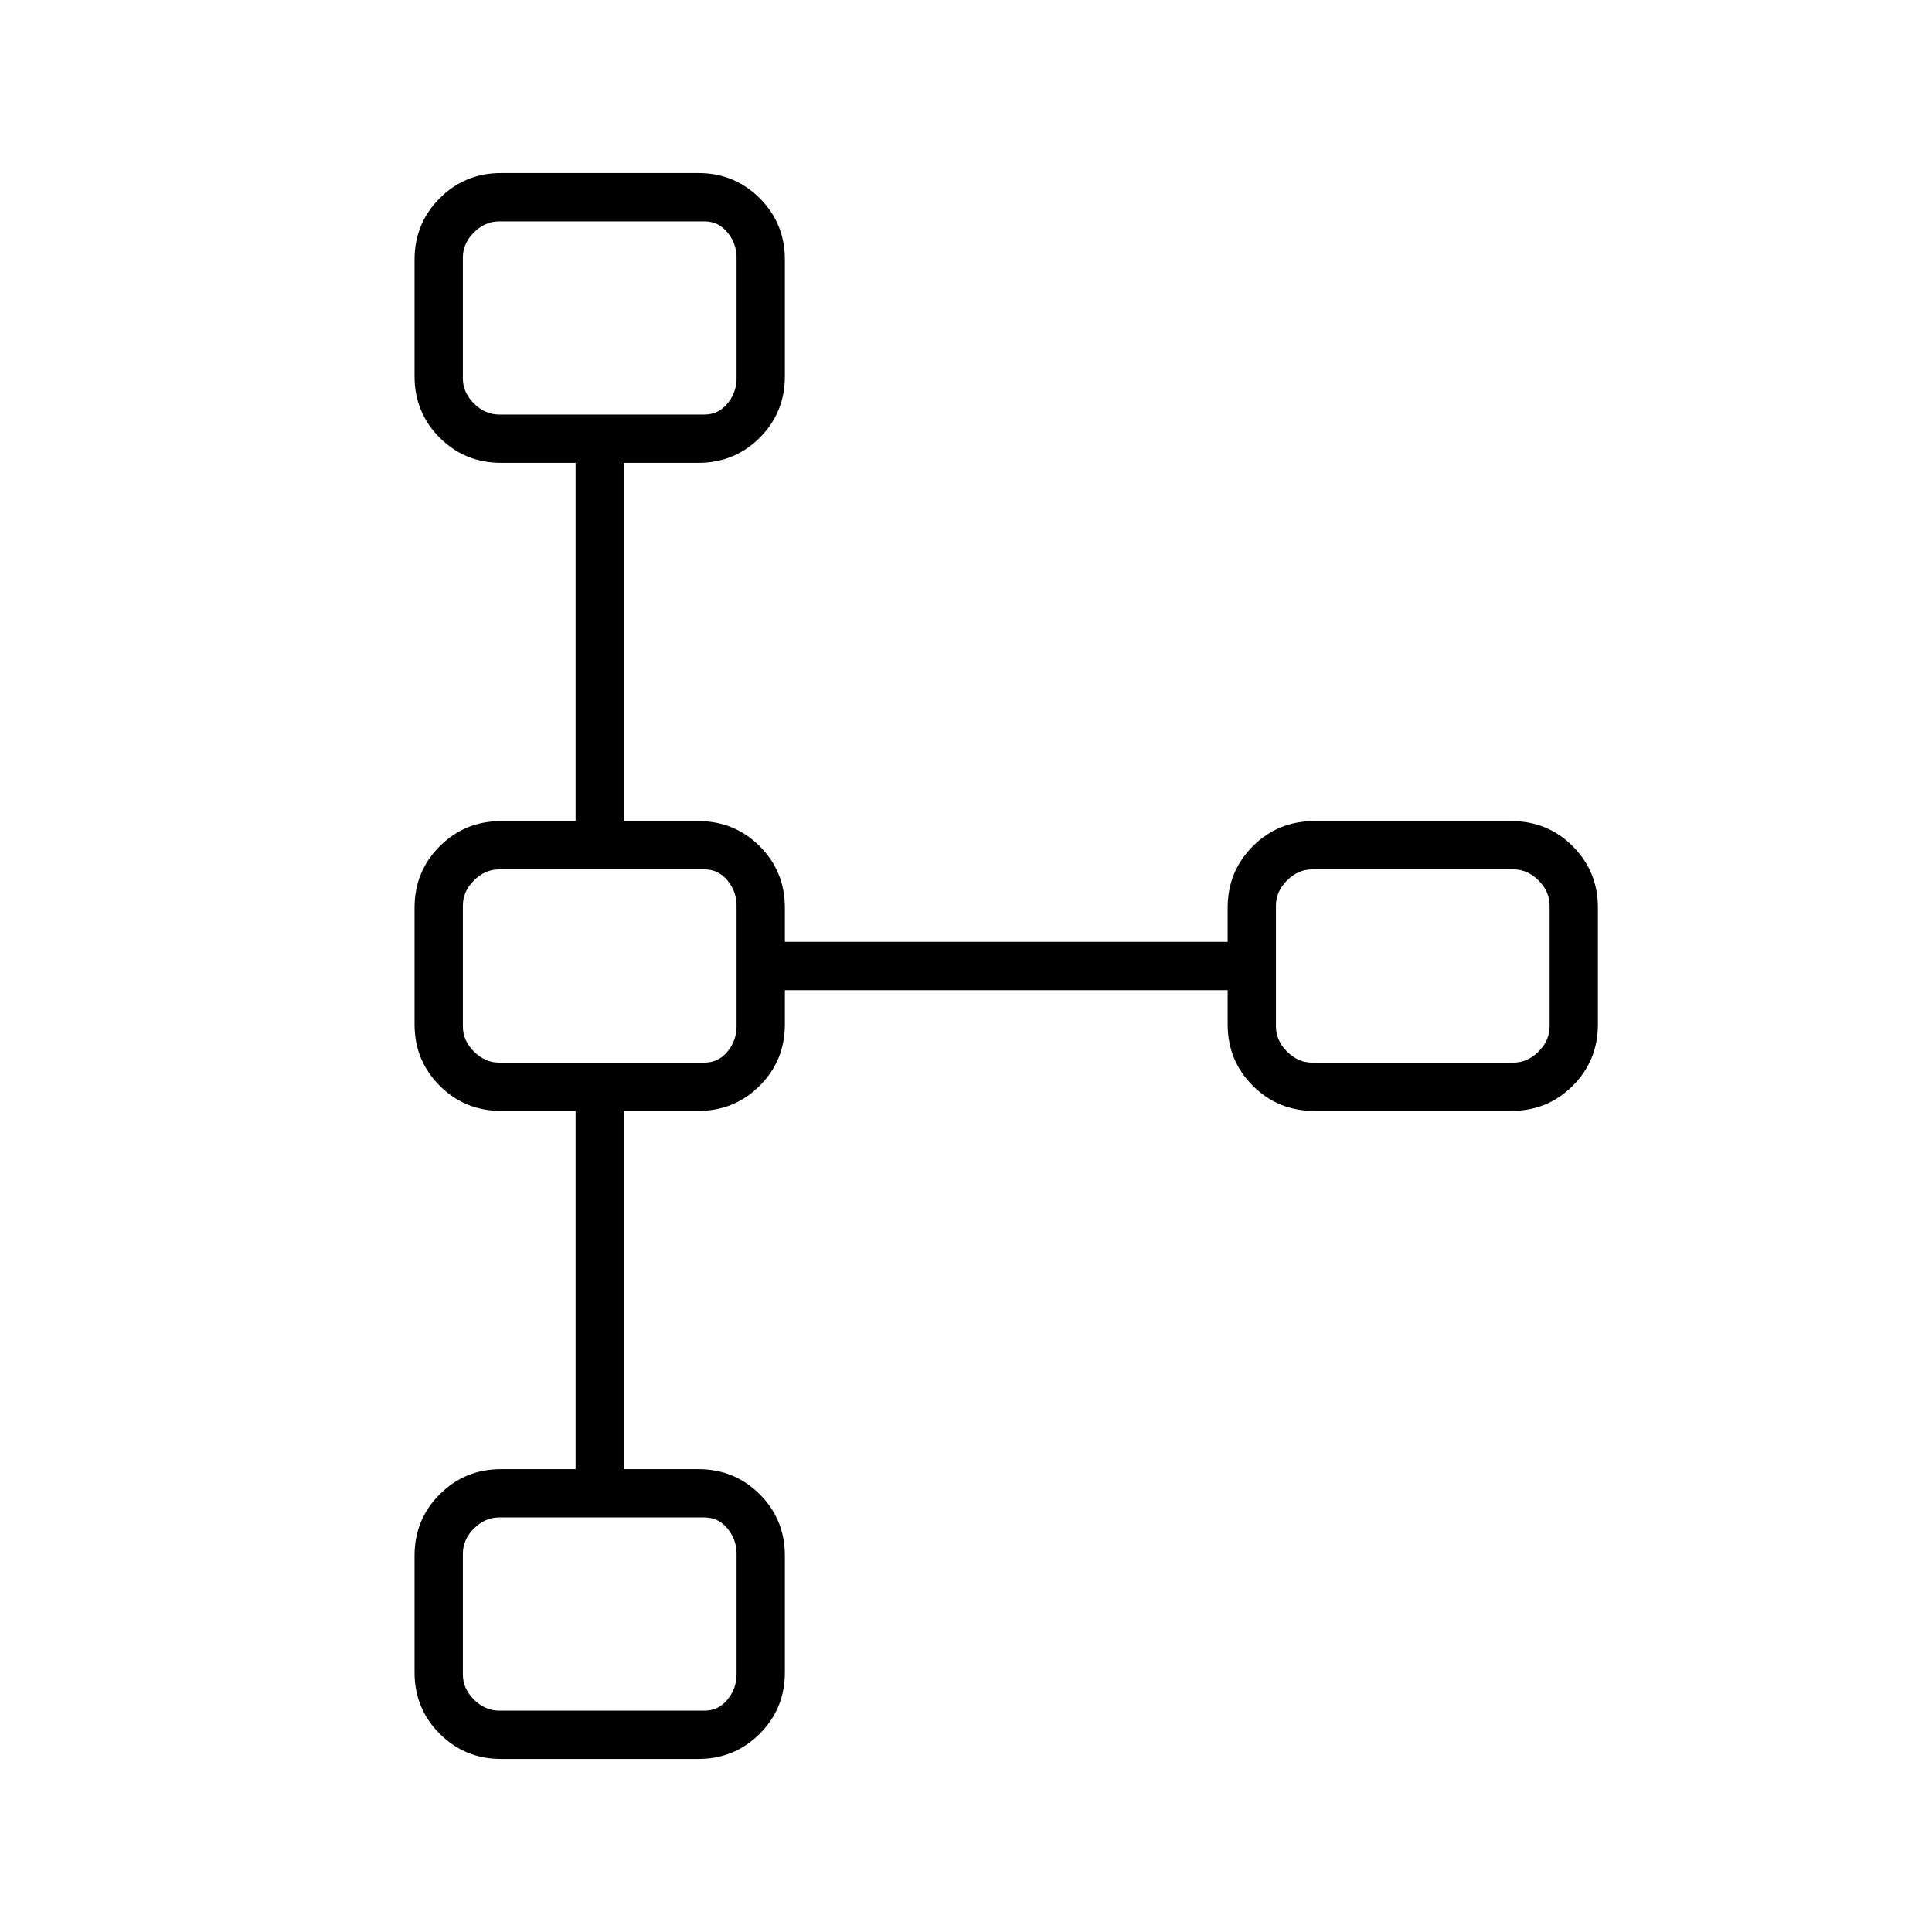 <svg xmlns="http://www.w3.org/2000/svg" height="40" width="40"><path d="M10.375 36.417Q9.625 36.417 9.104 35.896Q8.583 35.375 8.583 34.625V32.208Q8.583 31.458 9.104 30.938Q9.625 30.417 10.375 30.417H11.917V23H10.375Q9.625 23 9.104 22.479Q8.583 21.958 8.583 21.208V18.792Q8.583 18.042 9.104 17.521Q9.625 17 10.375 17H11.917V9.583H10.375Q9.625 9.583 9.104 9.063Q8.583 8.542 8.583 7.792V5.375Q8.583 4.625 9.104 4.104Q9.625 3.583 10.375 3.583H14.458Q15.208 3.583 15.729 4.104Q16.25 4.625 16.25 5.375V7.792Q16.25 8.542 15.729 9.063Q15.208 9.583 14.458 9.583H12.917V17H14.458Q15.208 17 15.729 17.521Q16.25 18.042 16.25 18.792V19.5H25.417V18.792Q25.417 18.042 25.938 17.521Q26.458 17 27.208 17H31.292Q32.042 17 32.562 17.521Q33.083 18.042 33.083 18.792V21.208Q33.083 21.958 32.562 22.479Q32.042 23 31.292 23H27.208Q26.458 23 25.938 22.479Q25.417 21.958 25.417 21.208V20.5H16.25V21.208Q16.25 21.958 15.729 22.479Q15.208 23 14.458 23H12.917V30.417H14.458Q15.208 30.417 15.729 30.938Q16.25 31.458 16.25 32.208V34.625Q16.25 35.375 15.729 35.896Q15.208 36.417 14.458 36.417ZM10.333 35.417H14.583Q14.875 35.417 15.062 35.188Q15.25 34.958 15.25 34.667V32.167Q15.25 31.875 15.062 31.646Q14.875 31.417 14.583 31.417H10.333Q10.042 31.417 9.812 31.646Q9.583 31.875 9.583 32.167V34.667Q9.583 34.958 9.812 35.188Q10.042 35.417 10.333 35.417ZM10.333 22H14.583Q14.875 22 15.062 21.771Q15.25 21.542 15.25 21.25V18.75Q15.25 18.458 15.062 18.229Q14.875 18 14.583 18H10.333Q10.042 18 9.812 18.229Q9.583 18.458 9.583 18.75V21.25Q9.583 21.542 9.812 21.771Q10.042 22 10.333 22ZM27.167 22H31.333Q31.625 22 31.854 21.771Q32.083 21.542 32.083 21.25V18.75Q32.083 18.458 31.854 18.229Q31.625 18 31.333 18H27.167Q26.875 18 26.646 18.229Q26.417 18.458 26.417 18.75V21.25Q26.417 21.542 26.646 21.771Q26.875 22 27.167 22ZM10.333 8.583H14.583Q14.875 8.583 15.062 8.354Q15.25 8.125 15.25 7.833V5.333Q15.25 5.042 15.062 4.813Q14.875 4.583 14.583 4.583H10.333Q10.042 4.583 9.812 4.813Q9.583 5.042 9.583 5.333V7.833Q9.583 8.125 9.812 8.354Q10.042 8.583 10.333 8.583ZM12.417 6.583Q12.417 6.583 12.417 6.583Q12.417 6.583 12.417 6.583Q12.417 6.583 12.417 6.583Q12.417 6.583 12.417 6.583Q12.417 6.583 12.417 6.583Q12.417 6.583 12.417 6.583Q12.417 6.583 12.417 6.583Q12.417 6.583 12.417 6.583ZM29.25 20Q29.25 20 29.25 20Q29.25 20 29.25 20Q29.25 20 29.25 20Q29.25 20 29.25 20Q29.25 20 29.25 20Q29.25 20 29.25 20Q29.25 20 29.25 20Q29.25 20 29.25 20ZM12.417 20Q12.417 20 12.417 20Q12.417 20 12.417 20Q12.417 20 12.417 20Q12.417 20 12.417 20Q12.417 20 12.417 20Q12.417 20 12.417 20Q12.417 20 12.417 20Q12.417 20 12.417 20ZM12.417 33.417Q12.417 33.417 12.417 33.417Q12.417 33.417 12.417 33.417Q12.417 33.417 12.417 33.417Q12.417 33.417 12.417 33.417Q12.417 33.417 12.417 33.417Q12.417 33.417 12.417 33.417Q12.417 33.417 12.417 33.417Q12.417 33.417 12.417 33.417Z"/></svg>